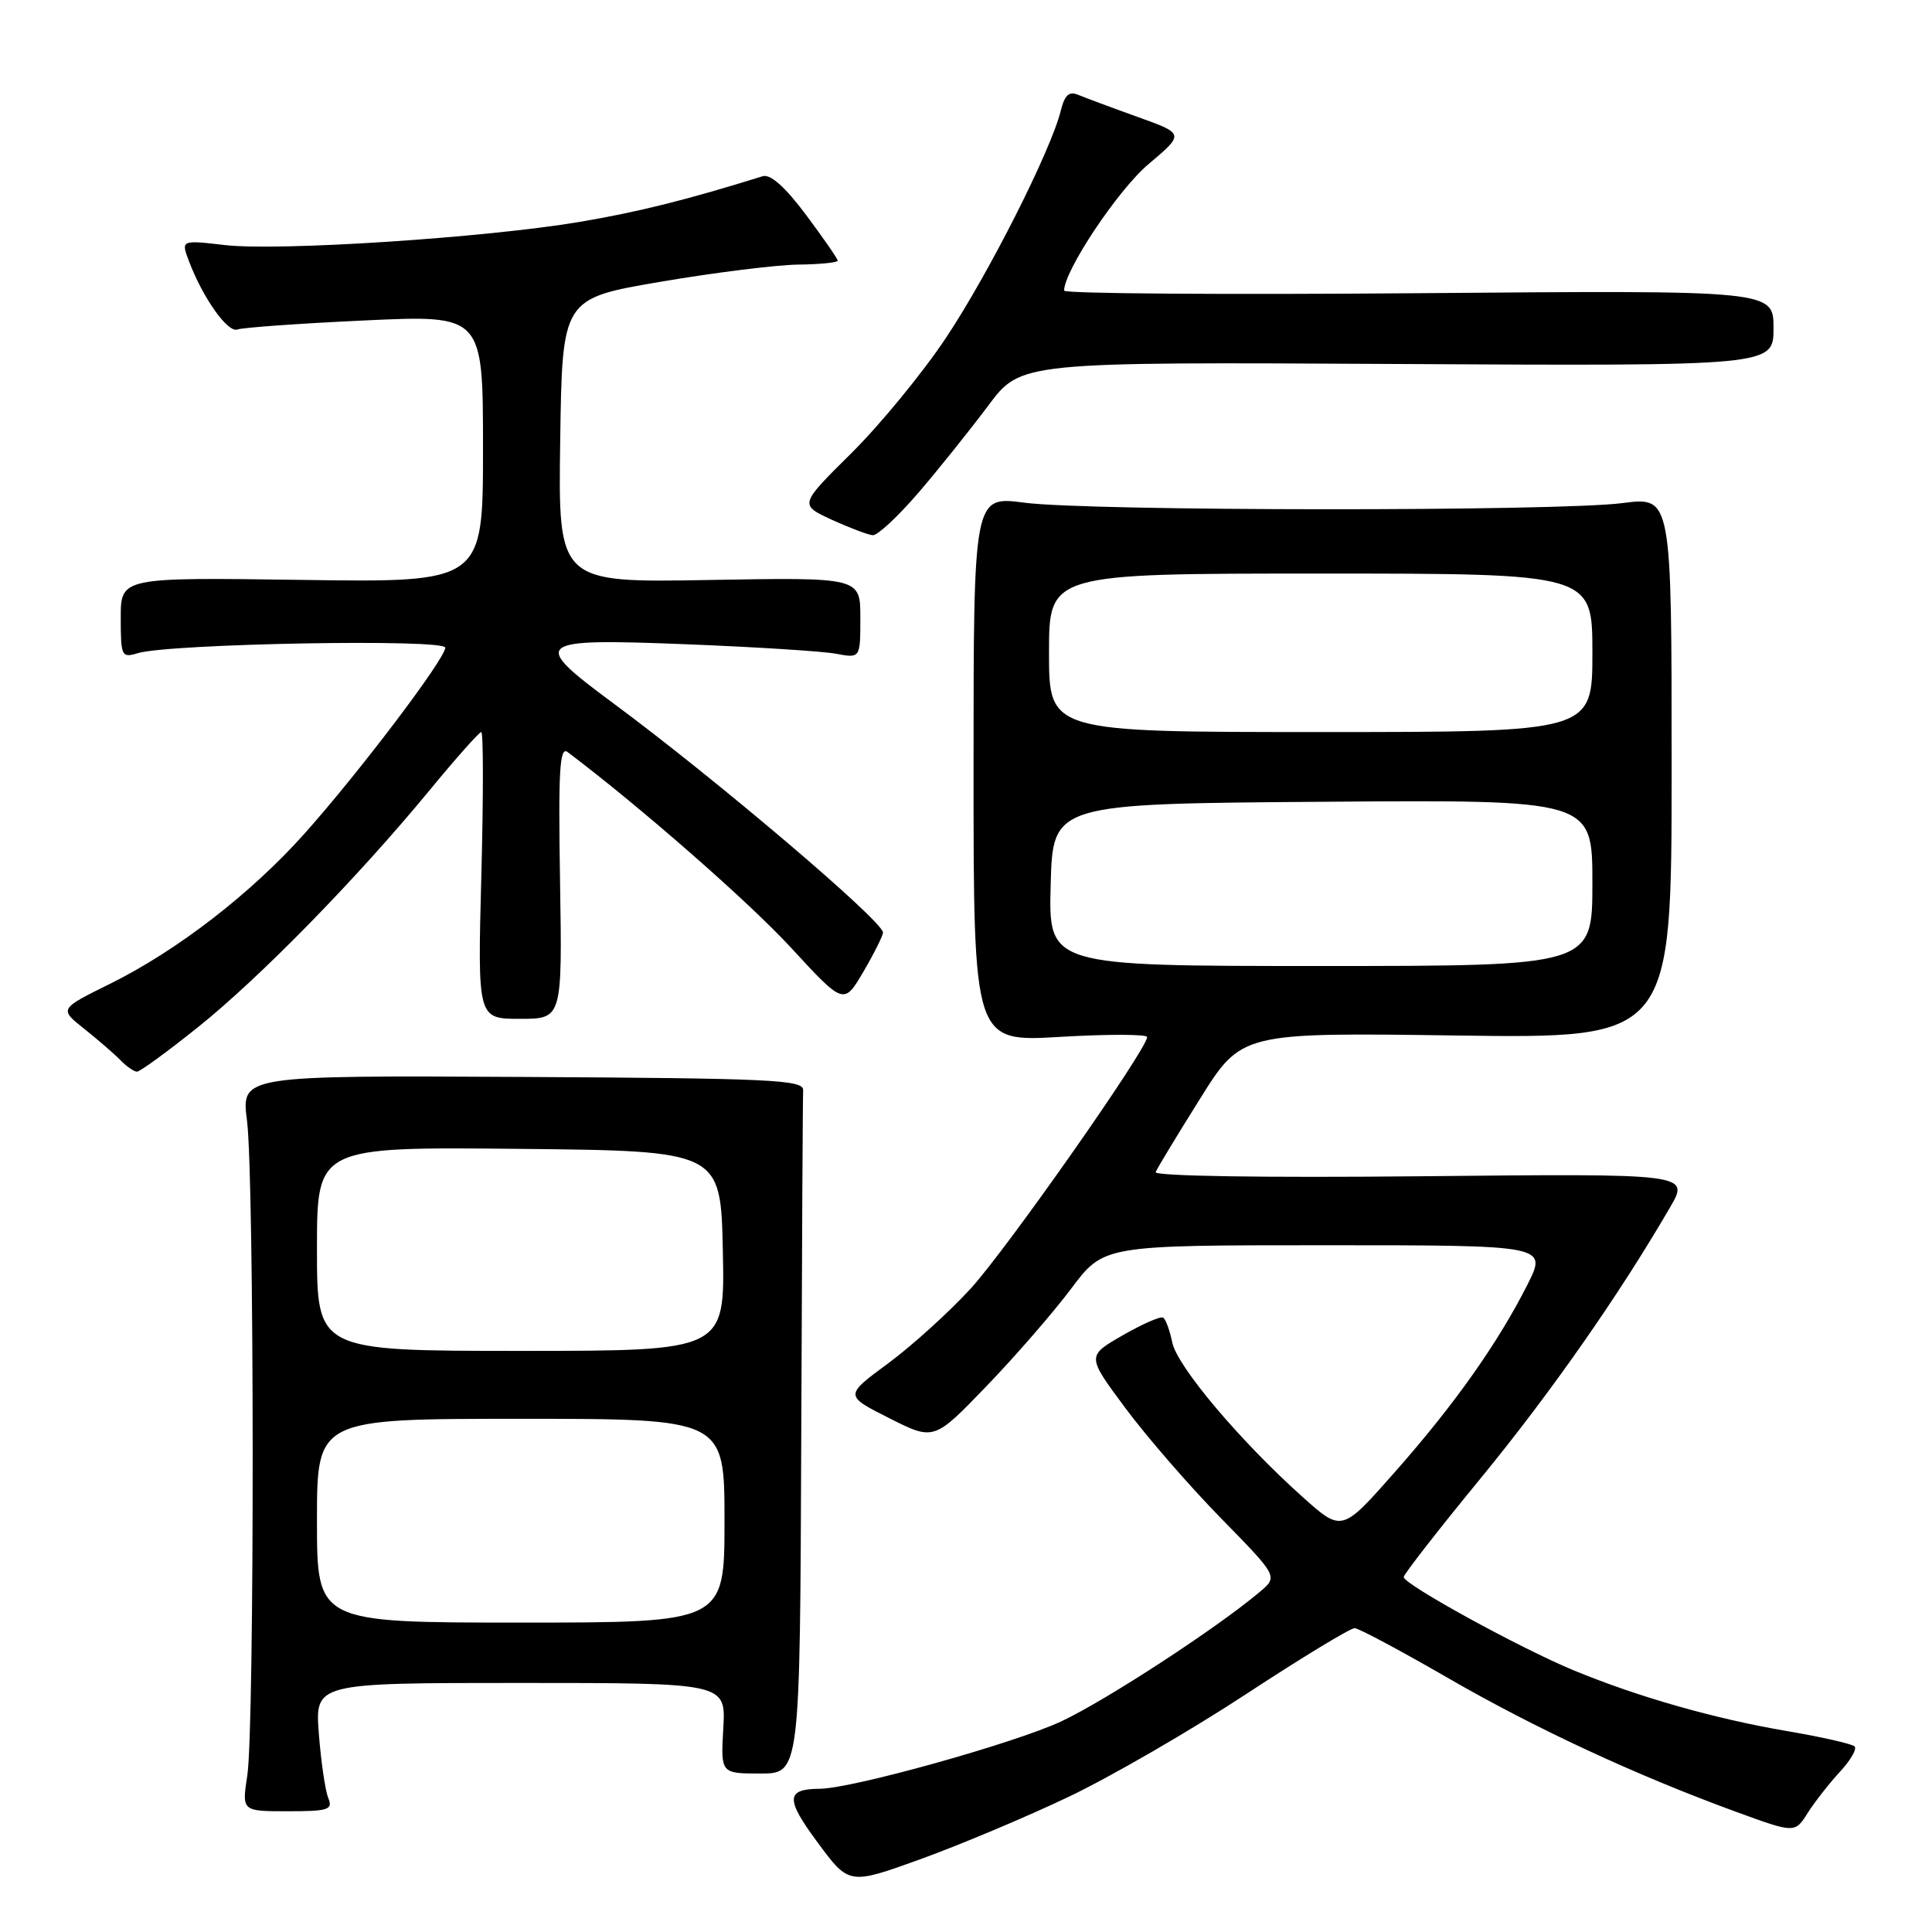 <?xml version="1.0" encoding="UTF-8" standalone="no"?>
<!DOCTYPE svg PUBLIC "-//W3C//DTD SVG 1.1//EN" "http://www.w3.org/Graphics/SVG/1.1/DTD/svg11.dtd" >
<svg xmlns="http://www.w3.org/2000/svg" xmlns:xlink="http://www.w3.org/1999/xlink" version="1.1" viewBox="0 0 256 256">
 <g >
 <path fill="currentColor"
d=" M 141.64 238.07 C 147.21 235.41 157.79 229.29 165.14 224.46 C 172.49 219.64 178.95 215.72 179.50 215.74 C 180.05 215.76 185.57 218.71 191.77 222.29 C 203.48 229.06 216.80 235.24 230.08 240.09 C 237.83 242.92 237.83 242.92 239.54 240.21 C 240.49 238.72 242.41 236.27 243.81 234.76 C 245.21 233.25 246.08 231.74 245.74 231.41 C 245.40 231.07 241.39 230.16 236.81 229.38 C 227.21 227.75 217.06 224.86 208.50 221.32 C 201.38 218.37 186.00 209.93 186.00 208.97 C 186.00 208.60 190.58 202.72 196.18 195.90 C 205.47 184.57 214.51 171.65 221.28 160.00 C 223.90 155.50 223.90 155.50 188.33 155.86 C 167.33 156.07 152.91 155.84 153.13 155.31 C 153.33 154.81 155.97 150.44 159.00 145.61 C 164.50 136.81 164.50 136.81 193.00 137.21 C 221.50 137.60 221.50 137.60 221.50 101.71 C 221.50 65.82 221.50 65.82 215.00 66.66 C 206.36 67.78 144.32 67.74 135.75 66.61 C 129.00 65.72 129.00 65.72 129.00 101.90 C 129.00 138.08 129.00 138.08 140.50 137.39 C 146.82 137.02 152.00 137.03 152.00 137.42 C 152.00 139.00 133.46 165.43 128.66 170.70 C 125.82 173.81 120.89 178.28 117.70 180.64 C 111.89 184.92 111.89 184.92 117.82 187.91 C 123.75 190.90 123.75 190.90 130.69 183.70 C 134.51 179.74 139.57 173.91 141.94 170.75 C 146.24 165.00 146.24 165.00 175.64 165.00 C 205.03 165.00 205.03 165.00 202.38 170.25 C 198.44 178.03 192.74 186.09 184.84 195.04 C 177.81 203.01 177.81 203.01 172.65 198.40 C 164.36 190.99 155.96 181.04 155.33 177.88 C 155.00 176.27 154.46 174.79 154.12 174.59 C 153.78 174.38 151.36 175.44 148.74 176.95 C 143.99 179.68 143.99 179.68 149.13 186.59 C 151.95 190.39 157.66 196.96 161.81 201.20 C 169.35 208.90 169.35 208.90 166.92 210.94 C 161.22 215.75 146.53 225.32 140.63 228.09 C 134.42 230.99 112.96 236.98 108.64 237.02 C 104.12 237.05 104.06 238.36 108.34 244.14 C 112.50 249.77 112.50 249.77 122.00 246.34 C 127.22 244.45 136.06 240.73 141.64 238.07 Z  M 43.50 238.25 C 43.10 237.29 42.54 233.46 42.25 229.75 C 41.73 223.00 41.73 223.00 68.95 223.00 C 96.18 223.00 96.18 223.00 95.84 229.00 C 95.50 235.00 95.50 235.00 100.75 235.00 C 106.00 235.00 106.00 235.00 106.17 190.50 C 106.26 166.02 106.37 145.30 106.42 144.45 C 106.49 143.08 102.18 142.88 69.23 142.70 C 31.96 142.50 31.96 142.50 32.73 148.50 C 33.71 156.13 33.74 228.92 32.77 235.25 C 32.04 240.00 32.04 240.00 38.13 240.00 C 43.53 240.00 44.13 239.80 43.50 238.25 Z  M 26.18 136.15 C 34.40 129.58 47.33 116.36 56.89 104.75 C 60.40 100.49 63.50 97.00 63.77 97.00 C 64.05 97.00 64.06 105.55 63.78 116.00 C 63.28 135.00 63.28 135.00 68.89 135.00 C 74.50 135.00 74.50 135.00 74.21 116.84 C 73.97 102.11 74.15 98.86 75.21 99.65 C 84.74 106.83 99.20 119.48 104.78 125.54 C 111.81 133.17 111.81 133.17 114.41 128.75 C 115.83 126.32 117.00 123.98 117.00 123.56 C 117.00 122.06 94.85 103.23 81.23 93.16 C 70.21 85.01 70.73 84.58 90.75 85.36 C 99.96 85.72 108.96 86.29 110.75 86.62 C 114.00 87.23 114.00 87.23 114.00 81.86 C 114.00 76.50 114.00 76.50 93.98 76.85 C 73.96 77.21 73.96 77.21 74.23 58.38 C 74.50 39.56 74.50 39.56 87.50 37.34 C 94.65 36.12 102.86 35.10 105.75 35.06 C 108.64 35.03 111.00 34.79 111.00 34.54 C 111.00 34.29 109.11 31.56 106.81 28.48 C 104.04 24.77 102.08 23.03 101.06 23.35 C 91.00 26.49 84.53 28.10 76.76 29.41 C 64.18 31.52 36.88 33.30 29.77 32.47 C 23.97 31.80 23.97 31.80 25.05 34.64 C 26.91 39.53 30.19 44.14 31.46 43.66 C 32.13 43.40 39.72 42.86 48.34 42.46 C 64.00 41.73 64.00 41.73 64.00 59.46 C 64.00 77.18 64.00 77.18 40.00 76.84 C 16.00 76.50 16.00 76.50 16.00 81.87 C 16.00 86.97 16.11 87.20 18.25 86.55 C 22.44 85.28 59.00 84.62 59.00 85.82 C 59.00 87.28 47.53 102.43 40.30 110.51 C 33.20 118.45 23.45 125.97 14.56 130.37 C 7.84 133.69 7.84 133.69 11.17 136.33 C 13.00 137.79 15.16 139.66 15.97 140.49 C 16.78 141.32 17.76 142.00 18.15 142.00 C 18.55 142.00 22.16 139.37 26.18 136.15 Z  M 121.73 65.25 C 124.44 62.09 128.59 56.90 130.96 53.73 C 135.27 47.96 135.27 47.96 185.13 48.23 C 235.00 48.50 235.00 48.50 235.00 43.48 C 235.00 38.46 235.00 38.46 188.00 38.85 C 162.15 39.06 141.00 38.91 141.00 38.51 C 141.00 35.87 148.15 25.15 152.17 21.76 C 156.96 17.72 156.96 17.72 150.73 15.49 C 147.30 14.26 143.77 12.94 142.87 12.57 C 141.66 12.05 141.07 12.59 140.55 14.69 C 139.26 19.93 131.01 36.26 125.37 44.73 C 122.29 49.37 116.64 56.25 112.83 60.03 C 105.91 66.88 105.91 66.88 110.20 68.86 C 112.57 69.94 115.02 70.87 115.65 70.92 C 116.28 70.96 119.02 68.41 121.73 65.25 Z  M 139.22 117.25 C 139.50 106.50 139.50 106.50 175.25 106.24 C 211.00 105.97 211.00 105.97 211.00 116.99 C 211.00 128.00 211.00 128.00 174.97 128.00 C 138.93 128.00 138.93 128.00 139.22 117.25 Z  M 139.00 86.50 C 139.00 76.00 139.00 76.00 175.00 76.00 C 211.00 76.00 211.00 76.00 211.00 86.50 C 211.00 97.00 211.00 97.00 175.00 97.00 C 139.00 97.00 139.00 97.00 139.00 86.50 Z  M 42.00 201.50 C 42.00 188.00 42.00 188.00 69.00 188.00 C 96.00 188.00 96.00 188.00 96.00 201.50 C 96.00 215.00 96.00 215.00 69.00 215.00 C 42.00 215.00 42.00 215.00 42.00 201.50 Z  M 42.00 165.48 C 42.00 151.97 42.00 151.97 68.75 152.23 C 95.50 152.50 95.50 152.50 95.78 165.75 C 96.06 179.00 96.06 179.00 69.03 179.00 C 42.00 179.00 42.00 179.00 42.00 165.48 Z "/>
</g>
</svg>